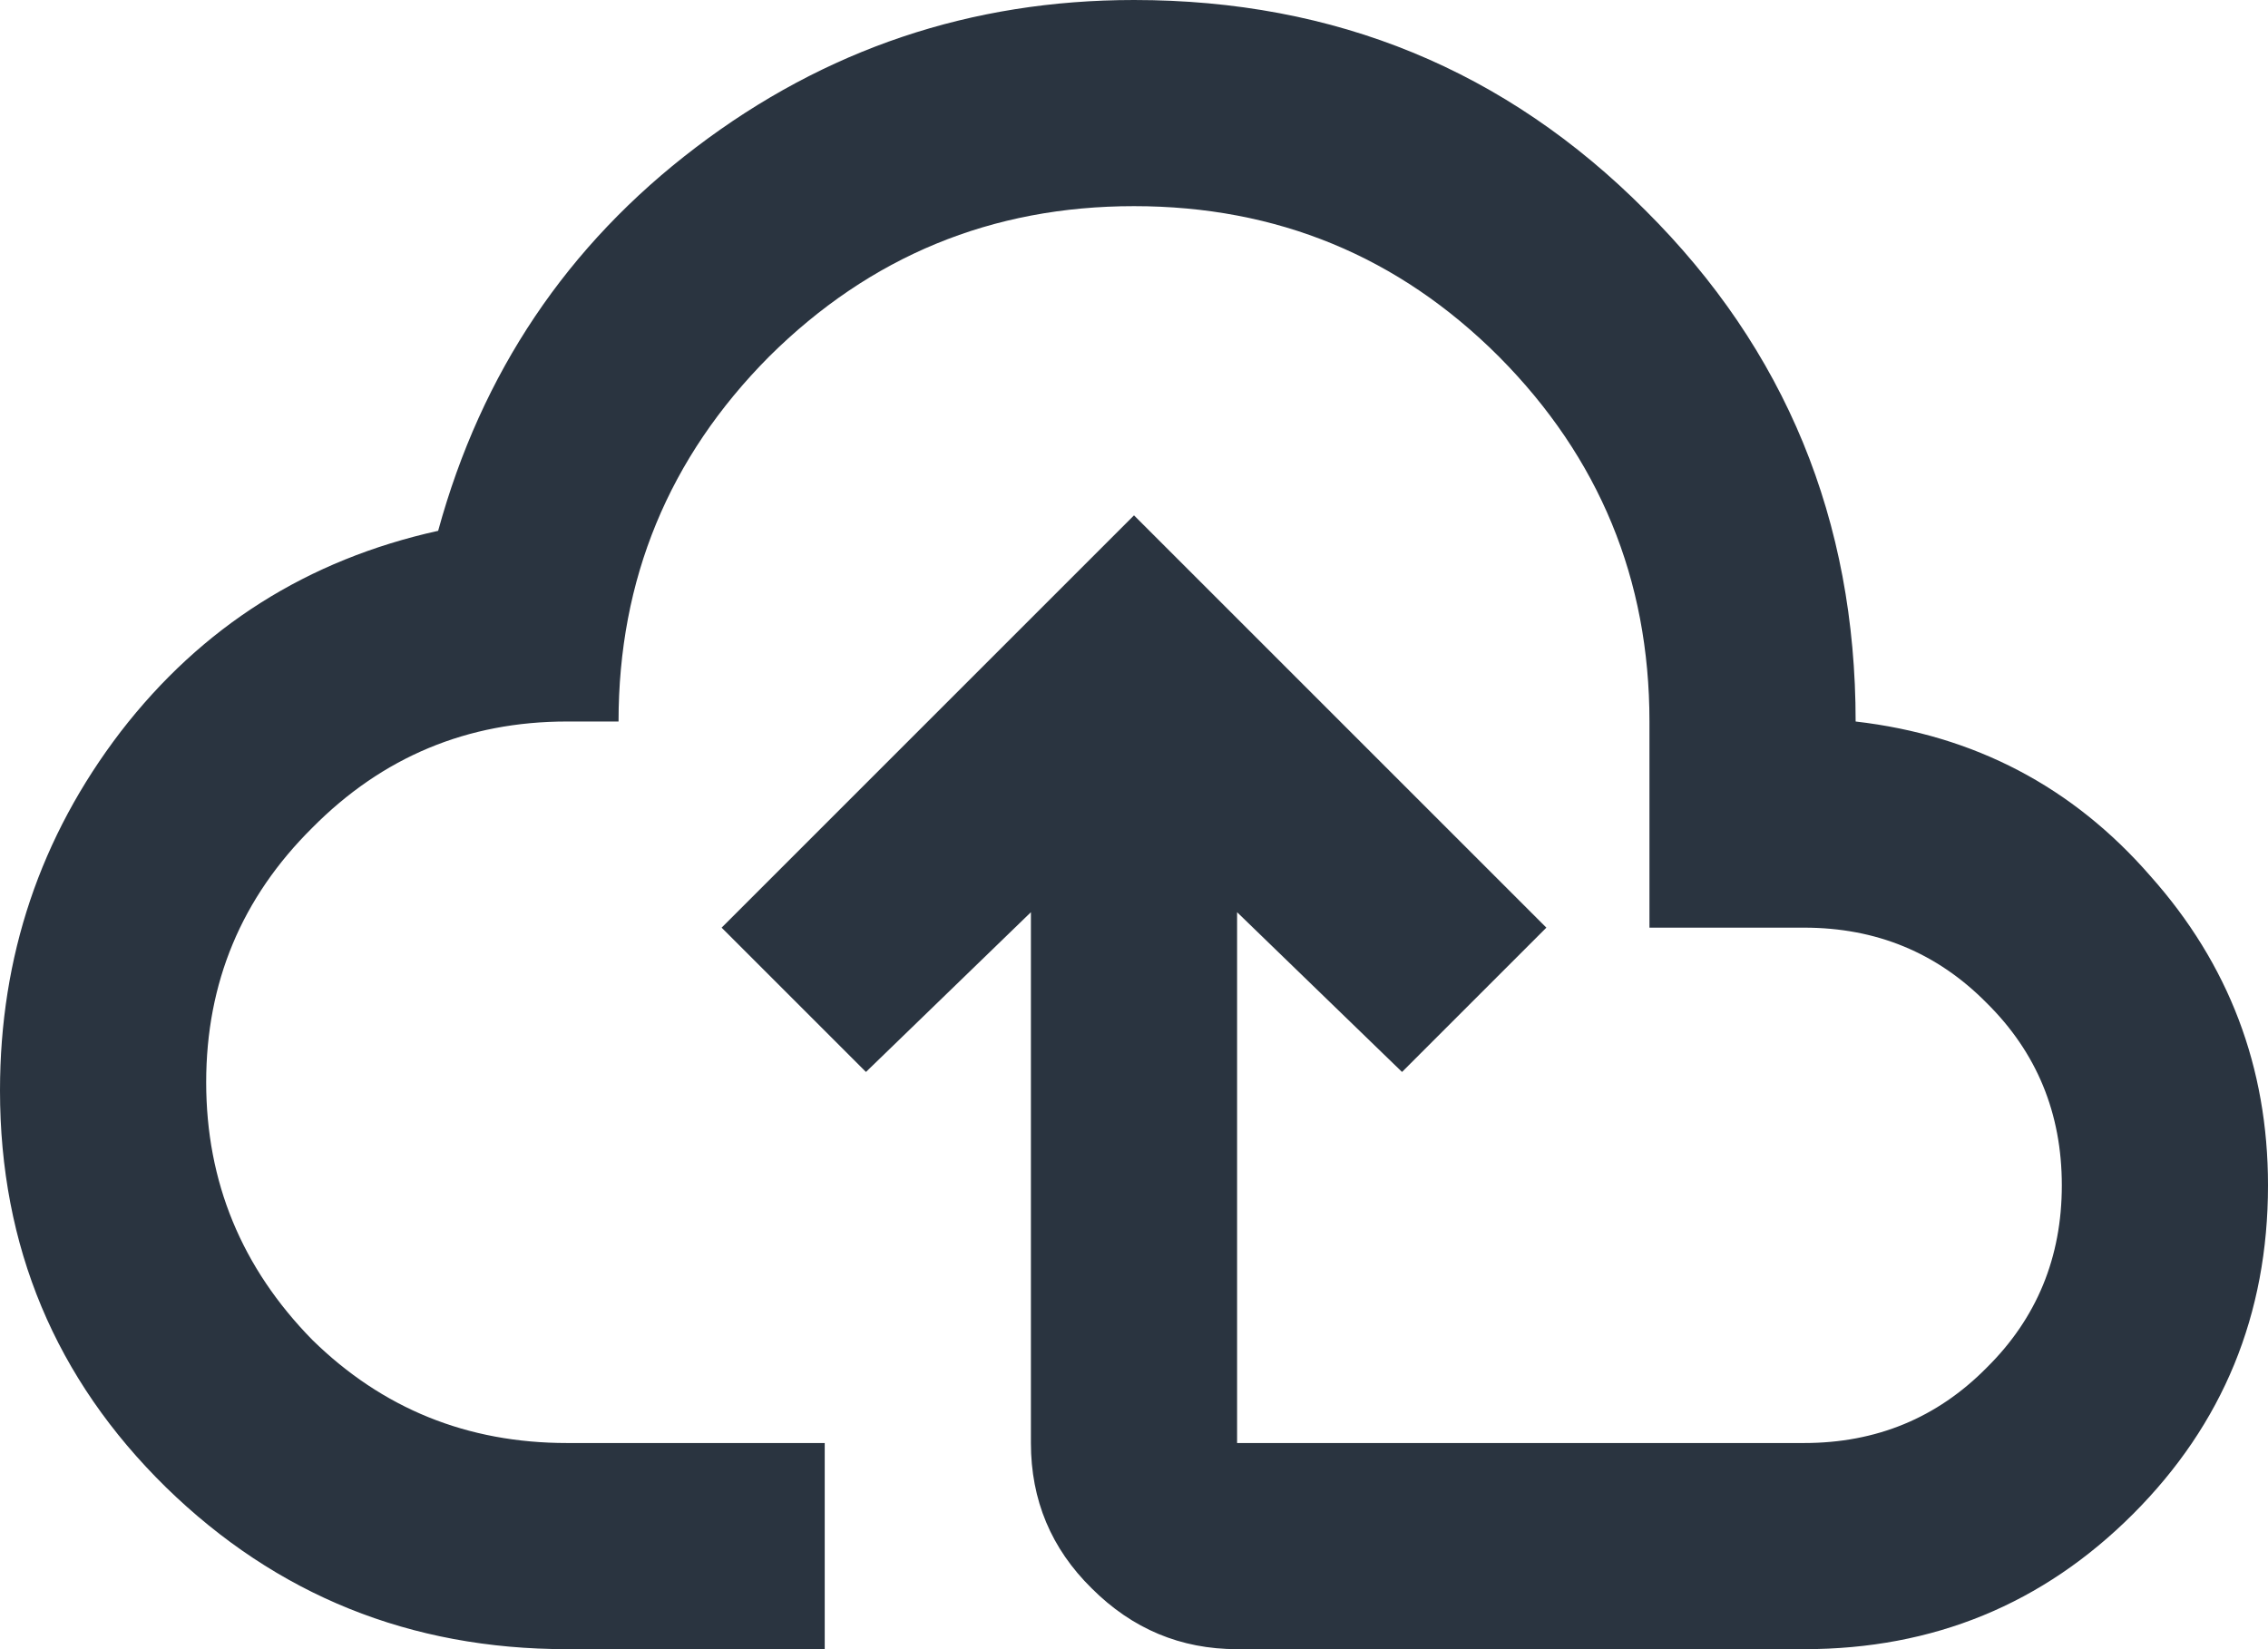 <svg width="82.5" height="60" viewBox="0 0 82.5 60" fill="none" xmlns="http://www.w3.org/2000/svg" xmlns:xlink="http://www.w3.org/1999/xlink">
	<desc>
			Created with Pixso.
	</desc>
	<defs/>
	<path id="Vector" d="M20.625 60C14.925 60 10.062 58.038 6.038 54.112C2.012 50.163 0 45.35 0 39.675C0 34.8 1.462 30.45 4.387 26.625C7.337 22.8 11.188 20.363 15.938 19.312C17.512 13.562 20.637 8.913 25.312 5.363C30.012 1.788 35.325 0 41.25 0C48.575 0 54.775 2.55 59.85 7.65C64.95 12.725 67.5 18.925 67.5 26.25C71.825 26.75 75.4 28.625 78.225 31.875C81.075 35.075 82.5 38.825 82.5 43.125C82.5 47.825 80.862 51.812 77.587 55.087C74.312 58.362 70.325 60 65.625 60L45 60C42.95 60 41.188 59.263 39.712 57.788C38.237 56.337 37.5 54.575 37.5 52.5L37.5 33.188L31.5 39L26.25 33.75L41.25 18.75L56.25 33.75L51 39L45 33.188L45 52.5L65.625 52.5C68.25 52.5 70.462 51.587 72.263 49.763C74.087 47.962 75 45.75 75 43.125C75 40.5 74.087 38.288 72.263 36.487C70.462 34.663 68.25 33.75 65.625 33.75L60 33.75L60 26.25C60 21.075 58.175 16.65 54.525 12.975C50.875 9.325 46.45 7.5 41.25 7.5C36.075 7.5 31.65 9.325 27.975 12.975C24.325 16.65 22.5 21.075 22.5 26.25L20.625 26.25C17 26.25 13.913 27.538 11.363 30.113C8.788 32.663 7.5 35.75 7.5 39.375C7.5 43 8.788 46.125 11.363 48.75C13.913 51.25 17 52.5 20.625 52.5L30 52.5L30 60L20.625 60Z" fill="#2A3440" fill-opacity="1" fill-rule="nonzero"/>
</svg>
